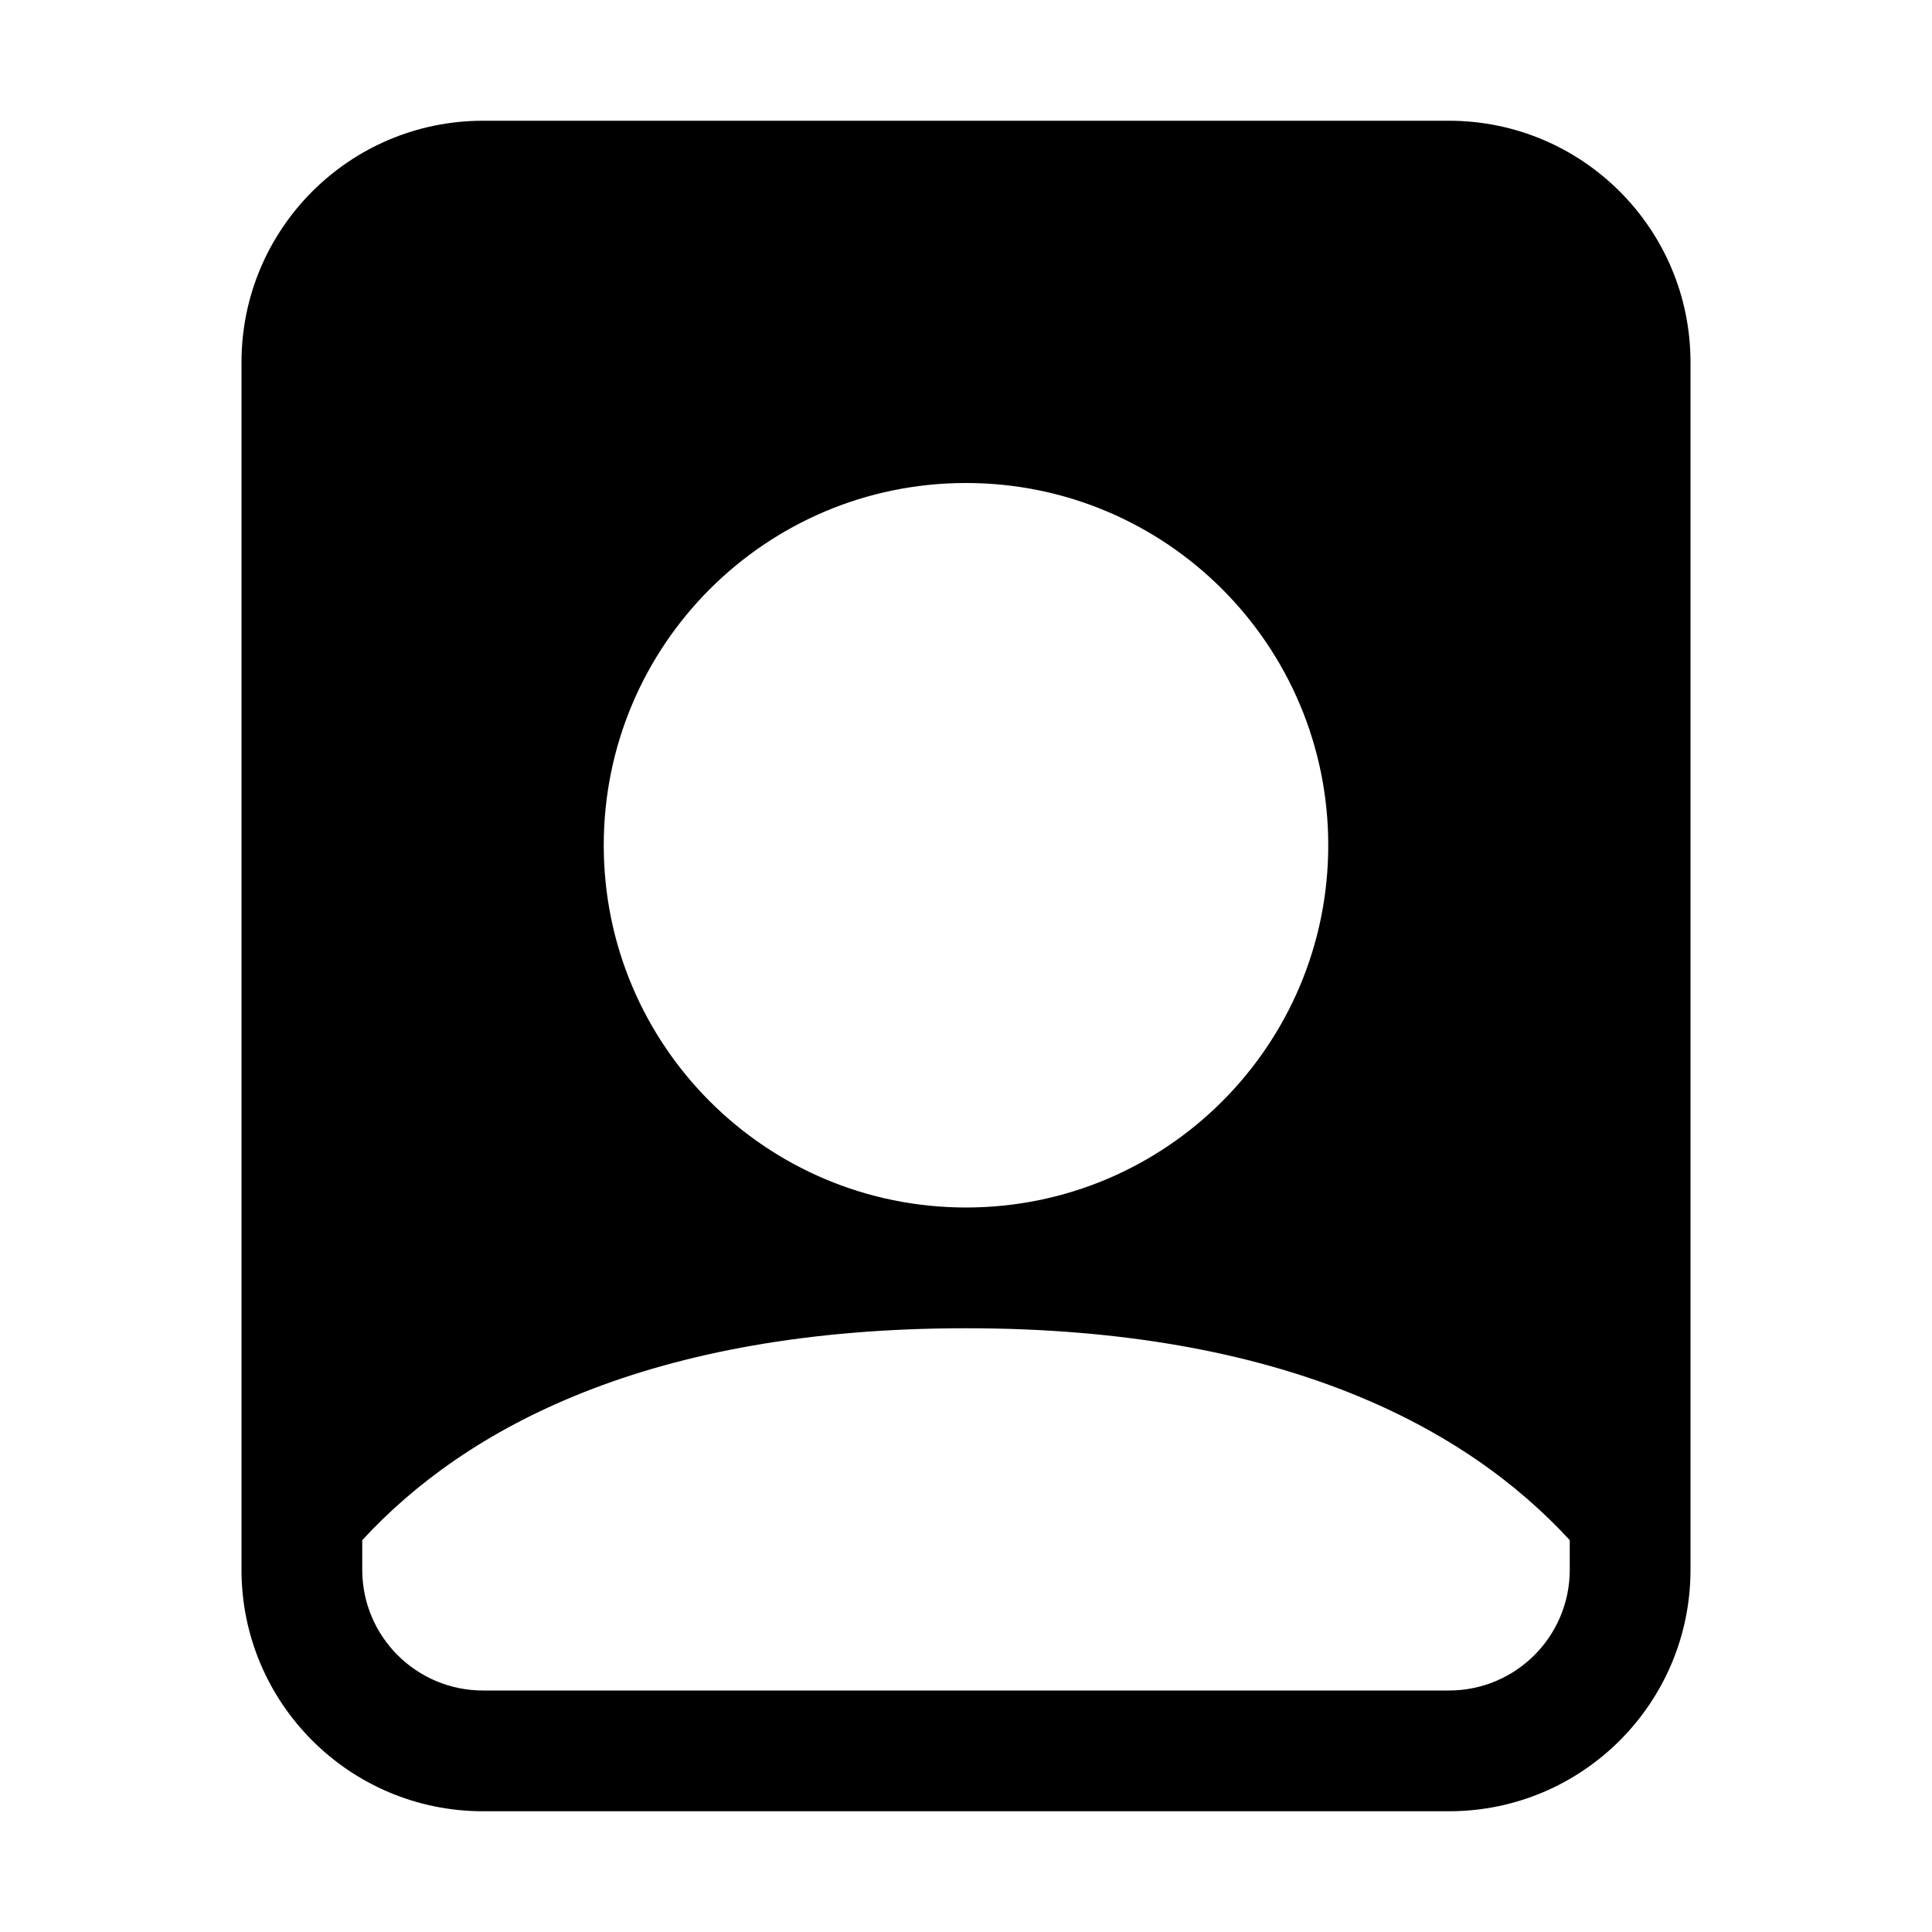 <!-- Generated by IcoMoon.io -->
<svg version="1.1" xmlns="http://www.w3.org/2000/svg" width="32" height="32" viewBox="0 0 32 32">
<title>file-person-fill</title>
<path d="M4 6c0-2.209 1.791-4 4-4v0h16c2.209 0 4 1.791 4 4v0 20c0 2.209-1.791 4-4 4v0h-16c-2.209 0-4-1.791-4-4v0-20zM16 20c3.314 0 6-2.686 6-6s-2.686-6-6-6v0c-3.314 0-6 2.686-6 6s2.686 6 6 6v0zM26 25.51c-1.708-1.86-4.754-3.51-10-3.51s-8.292 1.652-10 3.51v0.49c0 1.105 0.895 2 2 2v0h16c1.105 0 2-0.895 2-2v0-0.49z"></path>
</svg>
